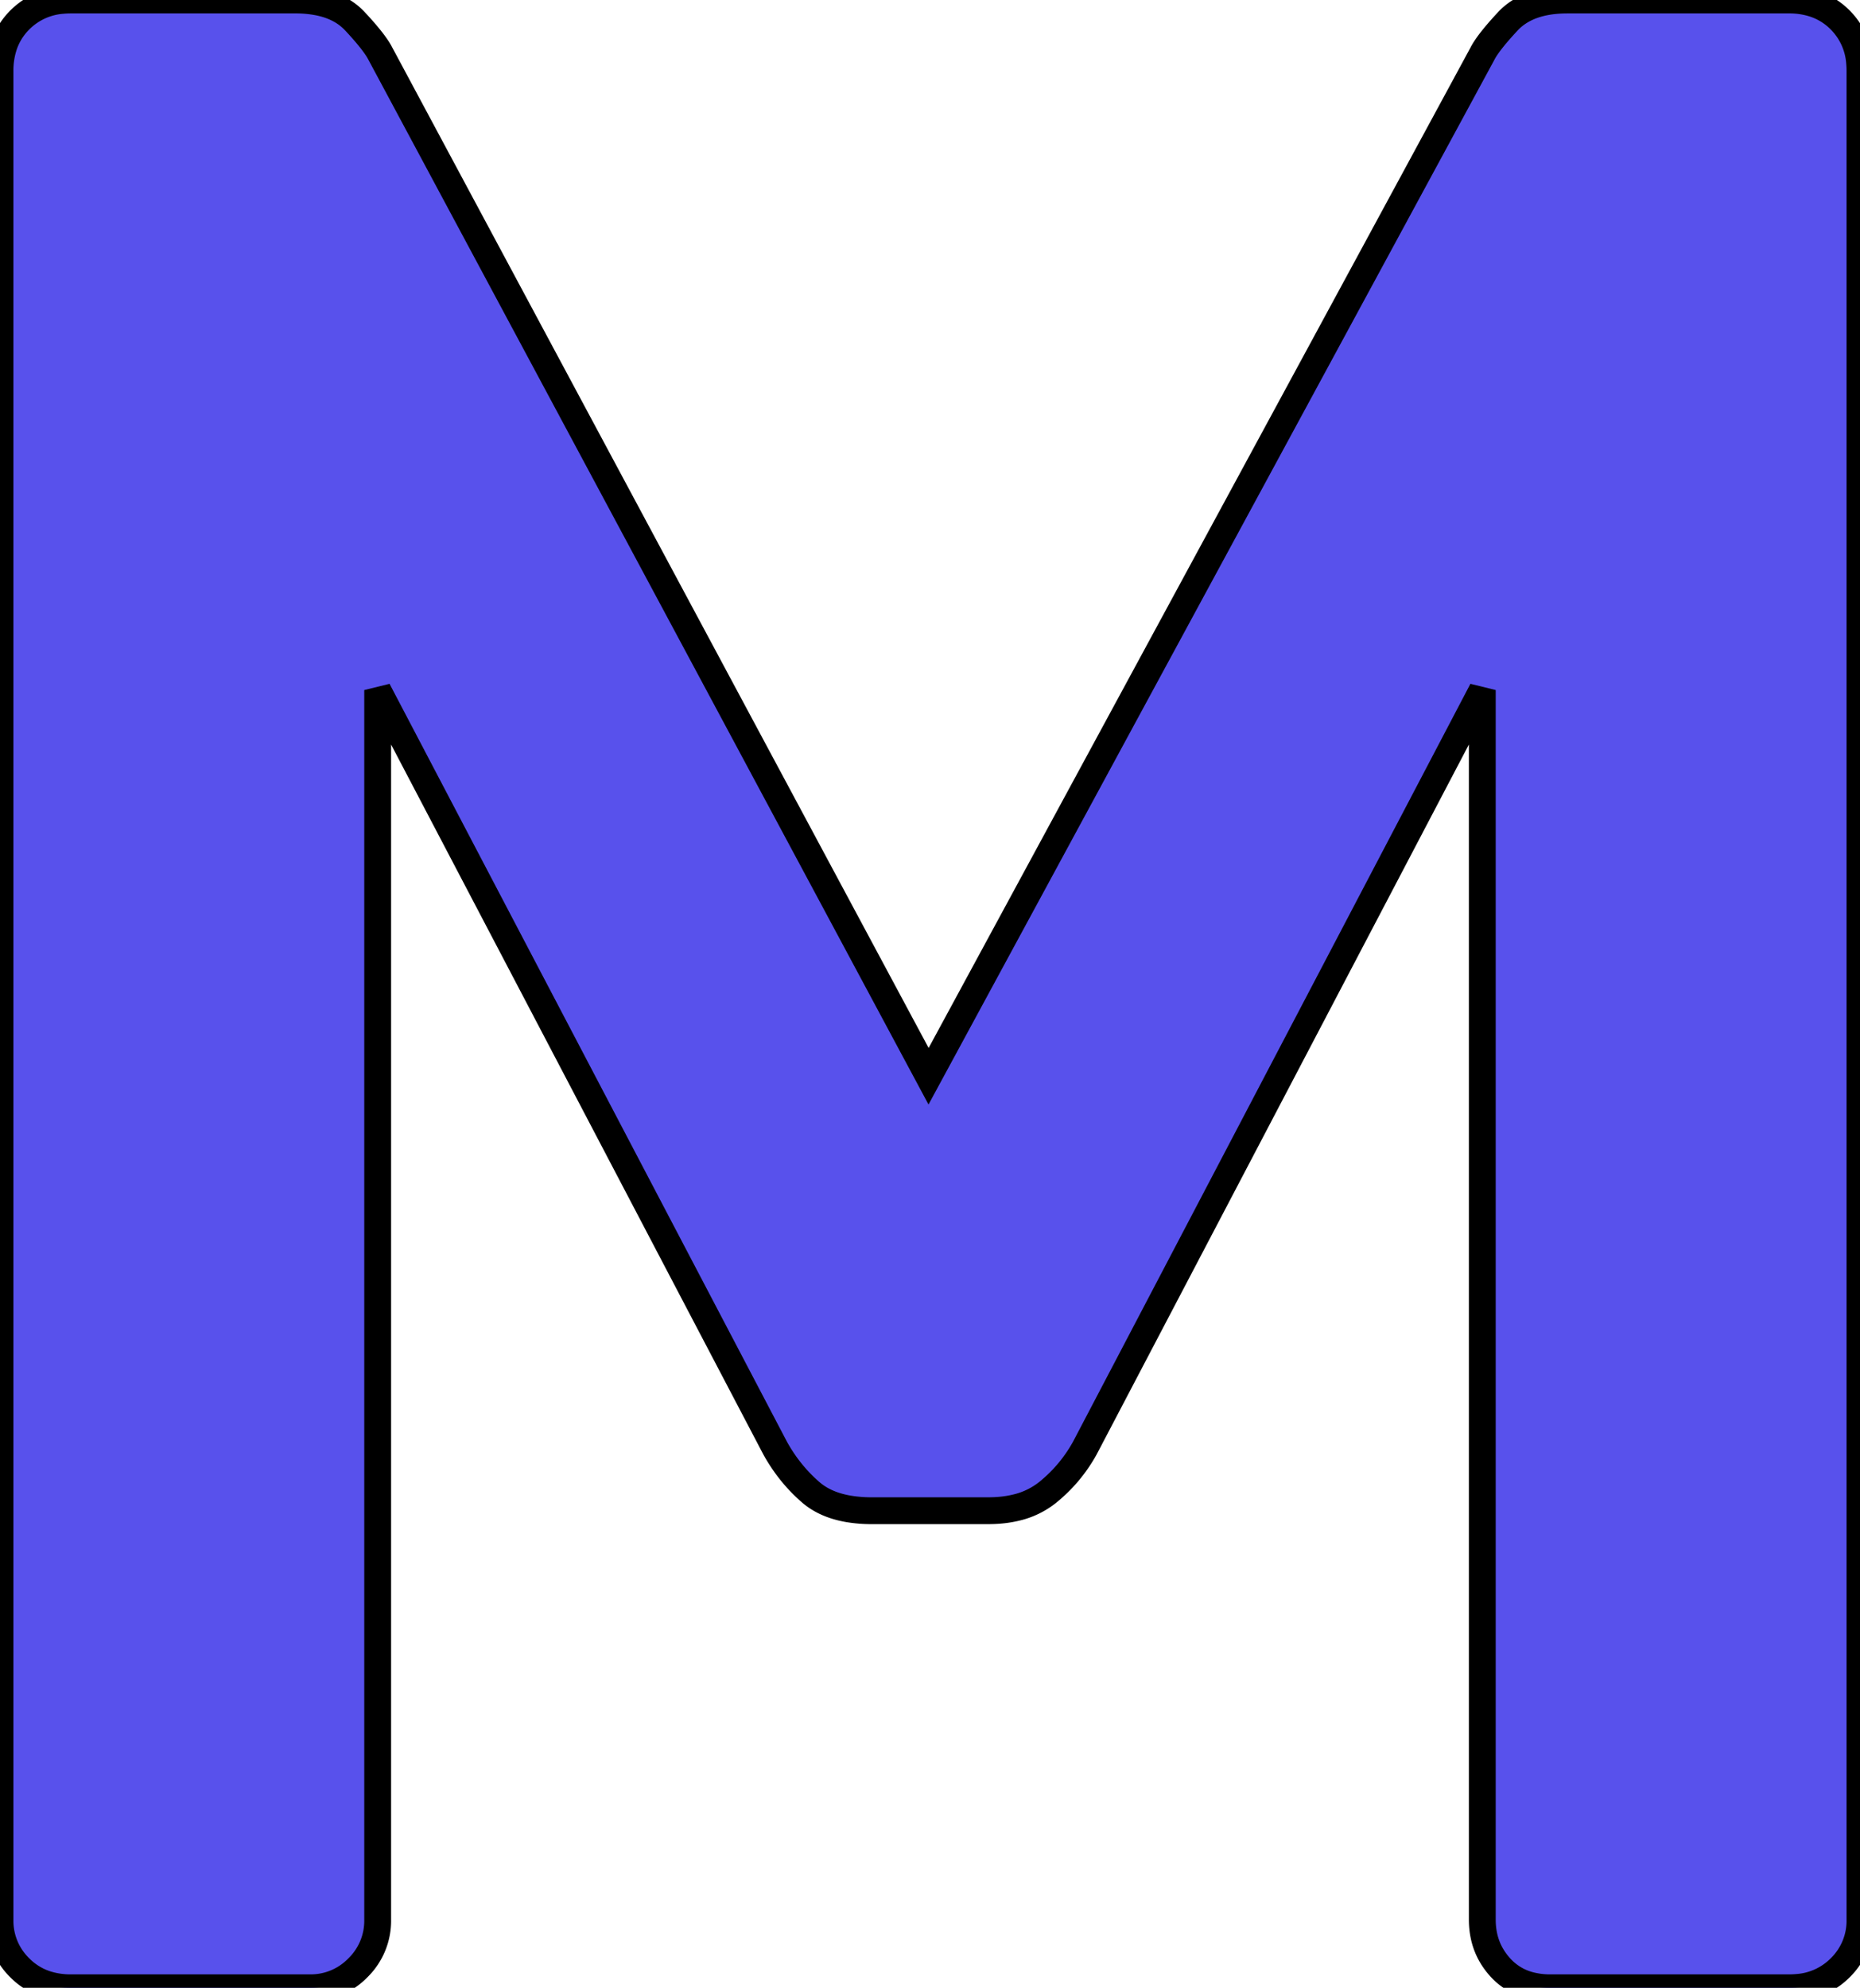<svg width="65.501" height="70" viewBox="0 0 65.501 70" xmlns="http://www.w3.org/2000/svg"><g id="svgGroup" stroke-linecap="round" fill-rule="evenodd" font-size="9pt" stroke="#000" stroke-width="0.25mm" fill="#5851ec" style="stroke:#000;stroke-width:0.25mm;fill:#5851ec"><path d="M 10.9 70 L 2.5 70 A 2.822 2.822 0 0 1 1.643 69.876 A 2.299 2.299 0 0 1 0.7 69.3 A 2.311 2.311 0 0 1 0 67.631 A 2.839 2.839 0 0 1 0 67.6 L 0 2.5 A 2.822 2.822 0 0 1 0.125 1.643 A 2.299 2.299 0 0 1 0.7 0.7 A 2.363 2.363 0 0 1 2.195 0.014 A 3.207 3.207 0 0 1 2.5 0 L 10.4 0 A 4.152 4.152 0 0 1 11.204 0.073 Q 11.662 0.163 12.015 0.366 A 2.074 2.074 0 0 1 12.5 0.75 Q 13.02 1.307 13.264 1.671 A 2.127 2.127 0 0 1 13.4 1.9 L 32.7 37.9 L 52.2 1.9 Q 52.351 1.599 52.786 1.098 A 13.279 13.279 0 0 1 53.1 0.75 Q 53.8 0 55.2 0 L 63 0 A 2.822 2.822 0 0 1 63.857 0.125 A 2.299 2.299 0 0 1 64.8 0.7 A 2.363 2.363 0 0 1 65.486 2.195 A 3.207 3.207 0 0 1 65.5 2.5 L 65.5 67.6 A 2.312 2.312 0 0 1 64.822 69.278 A 2.755 2.755 0 0 1 64.8 69.3 A 2.363 2.363 0 0 1 63.306 69.986 A 3.207 3.207 0 0 1 63 70 L 54.6 70 A 2.8 2.8 0 0 1 53.838 69.902 A 2.1 2.1 0 0 1 52.85 69.3 Q 52.2 68.6 52.2 67.6 L 52.2 24.3 L 38.2 51 Q 37.7 51.9 36.9 52.55 A 2.796 2.796 0 0 1 35.774 53.093 Q 35.363 53.192 34.882 53.199 A 5.106 5.106 0 0 1 34.8 53.2 L 30.7 53.2 A 4.832 4.832 0 0 1 29.87 53.133 Q 29.06 52.992 28.55 52.55 Q 27.8 51.9 27.3 51 L 13.3 24.3 L 13.3 67.6 A 2.312 2.312 0 0 1 12.622 69.278 A 2.755 2.755 0 0 1 12.6 69.3 A 2.311 2.311 0 0 1 10.931 70 A 2.839 2.839 0 0 1 10.9 70 Z" vector-effect="non-scaling-stroke"/></g></svg>